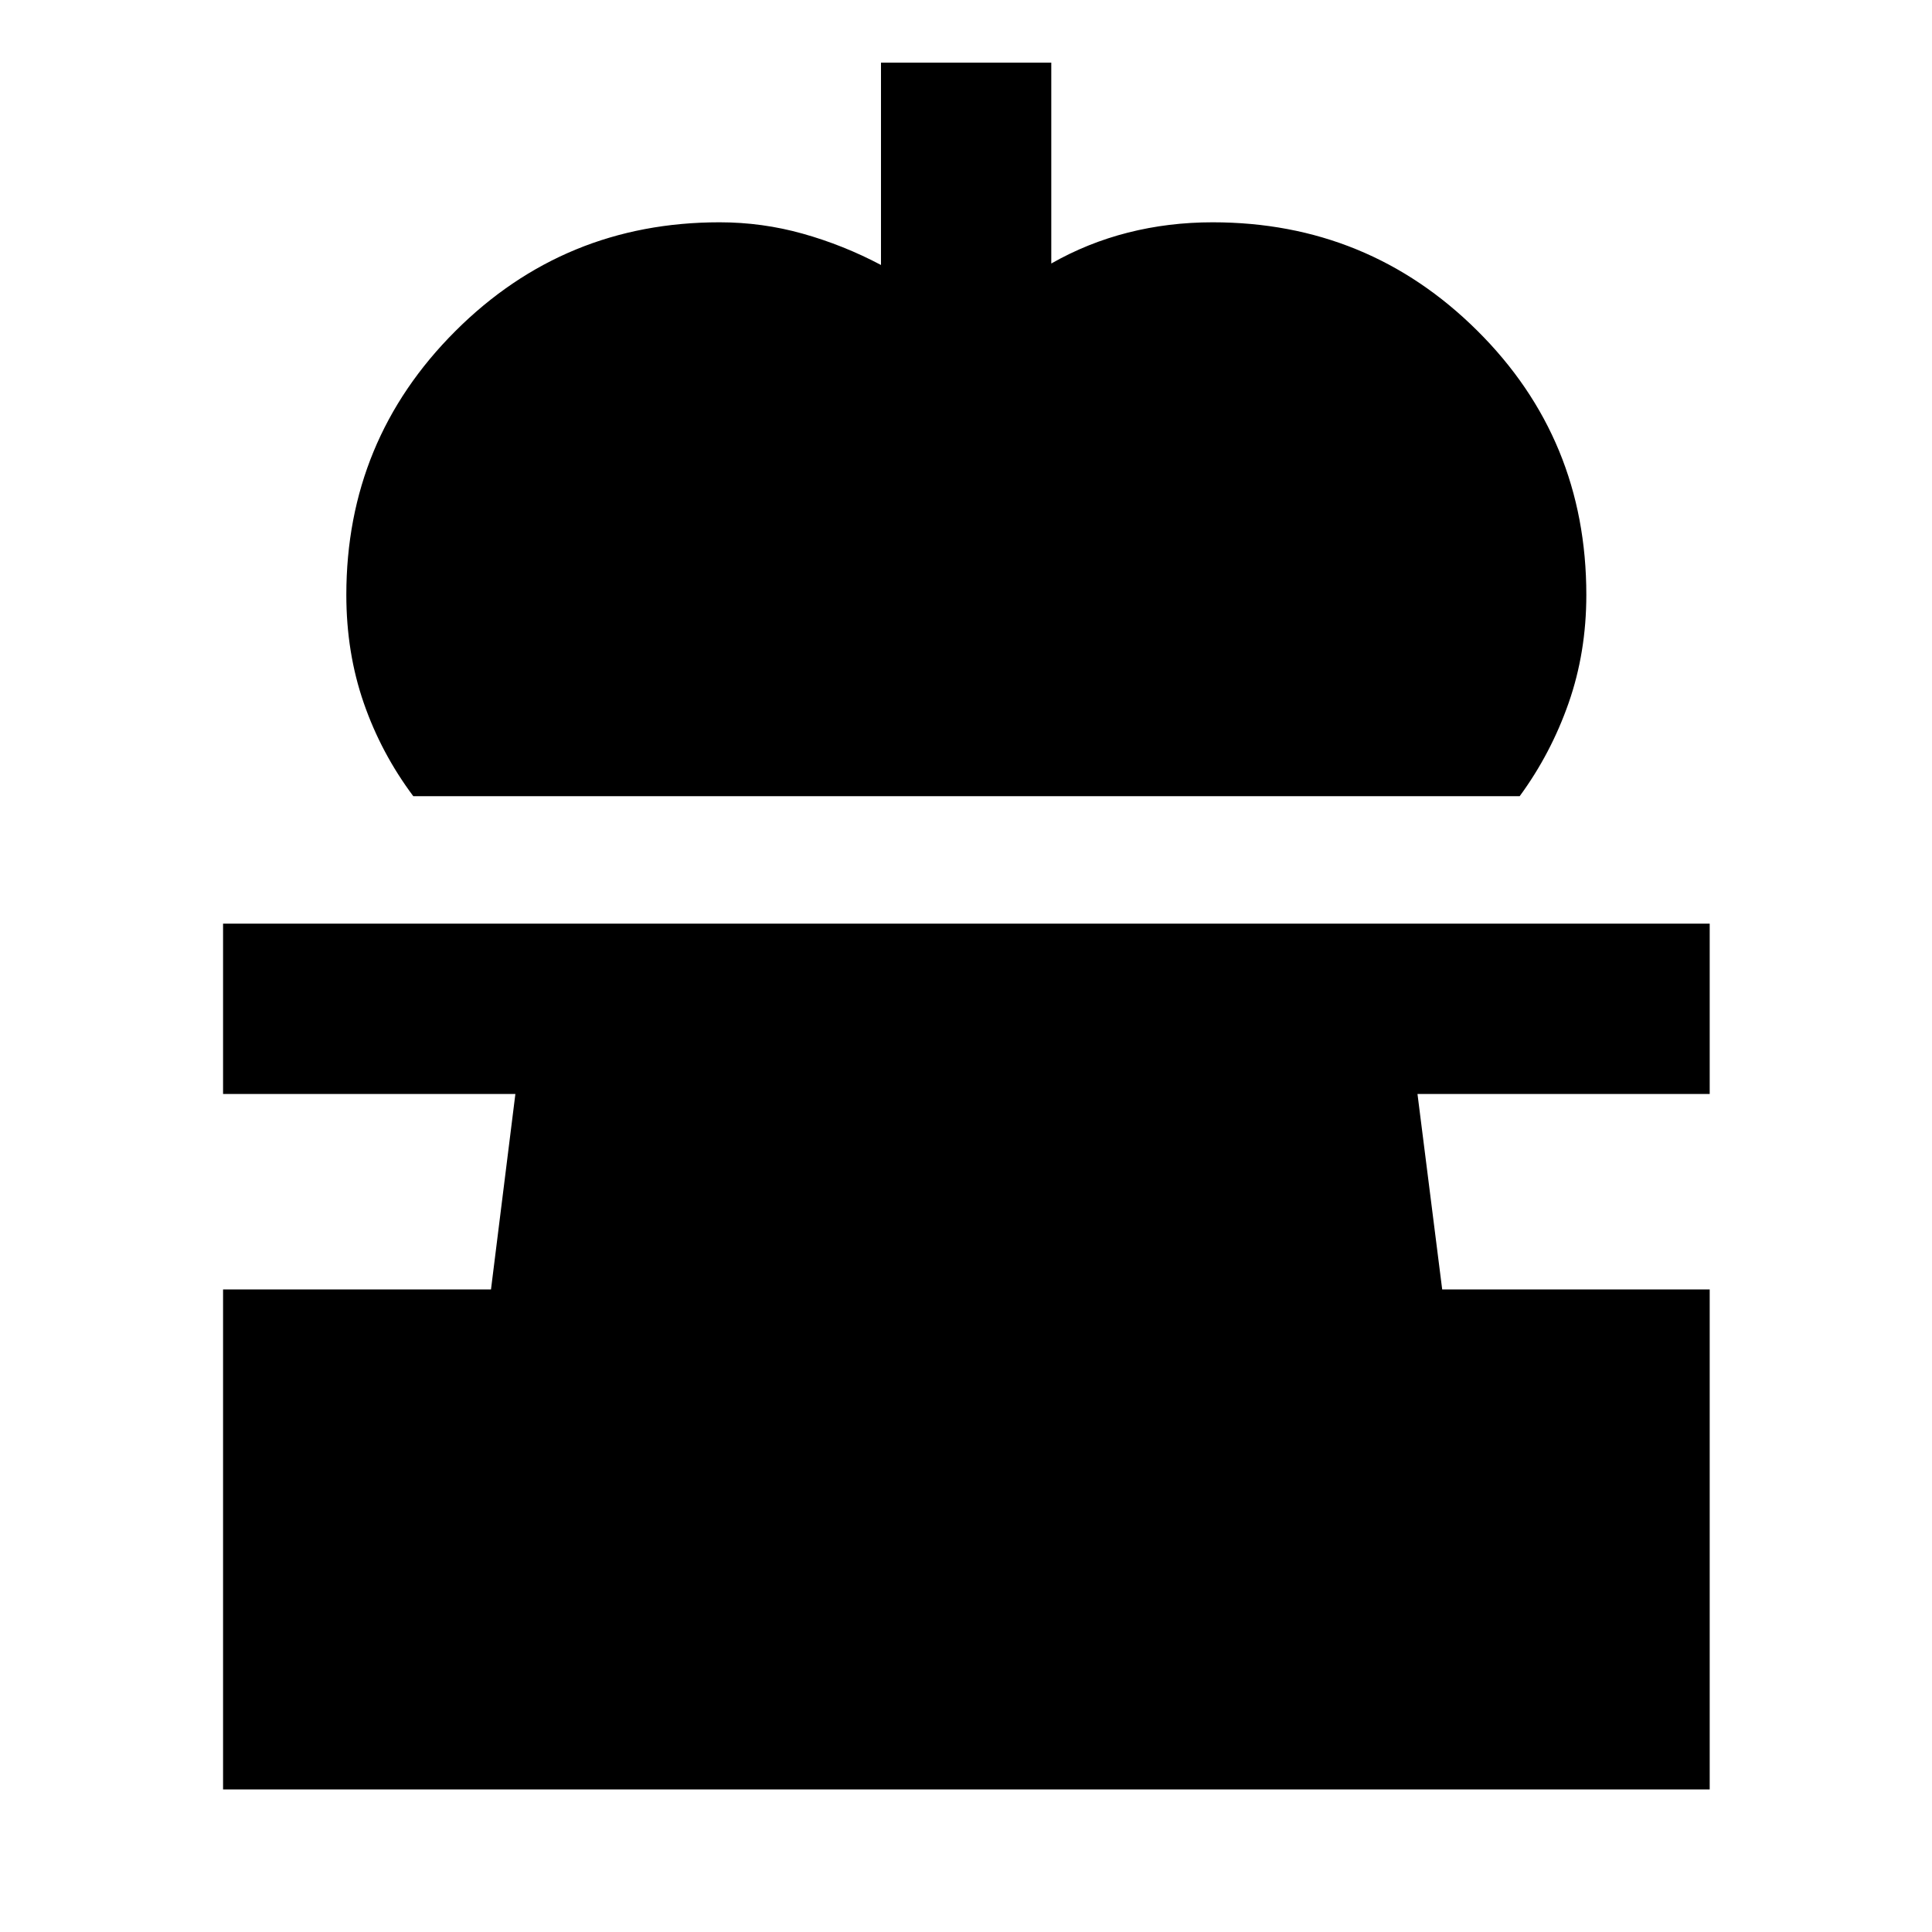 <svg xmlns="http://www.w3.org/2000/svg" height="40" viewBox="0 -960 960 960" width="40"><path d="M205.37-564.37q-15.99-21.38-24.63-46.35-8.65-24.97-8.65-53.68 0-76.95 54.15-131.05 54.14-54.09 131.31-54.09 21.23 0 41.39 5.67 20.16 5.66 38.82 15.54v-100.54h84.62v99.81q17.95-10.24 38.11-15.36 20.16-5.12 42.06-5.12 77.23 0 131.46 53.81 54.23 53.81 54.23 131.33 0 28.53-8.79 53.69-8.8 25.16-24.33 46.34H205.37ZM110.84-70.84v-248.43h133.13l12.12-97.14H110.84v-84.63h738.7v84.63h-145.2l12.28 97.14h132.92v248.43h-738.7Z"/></svg>